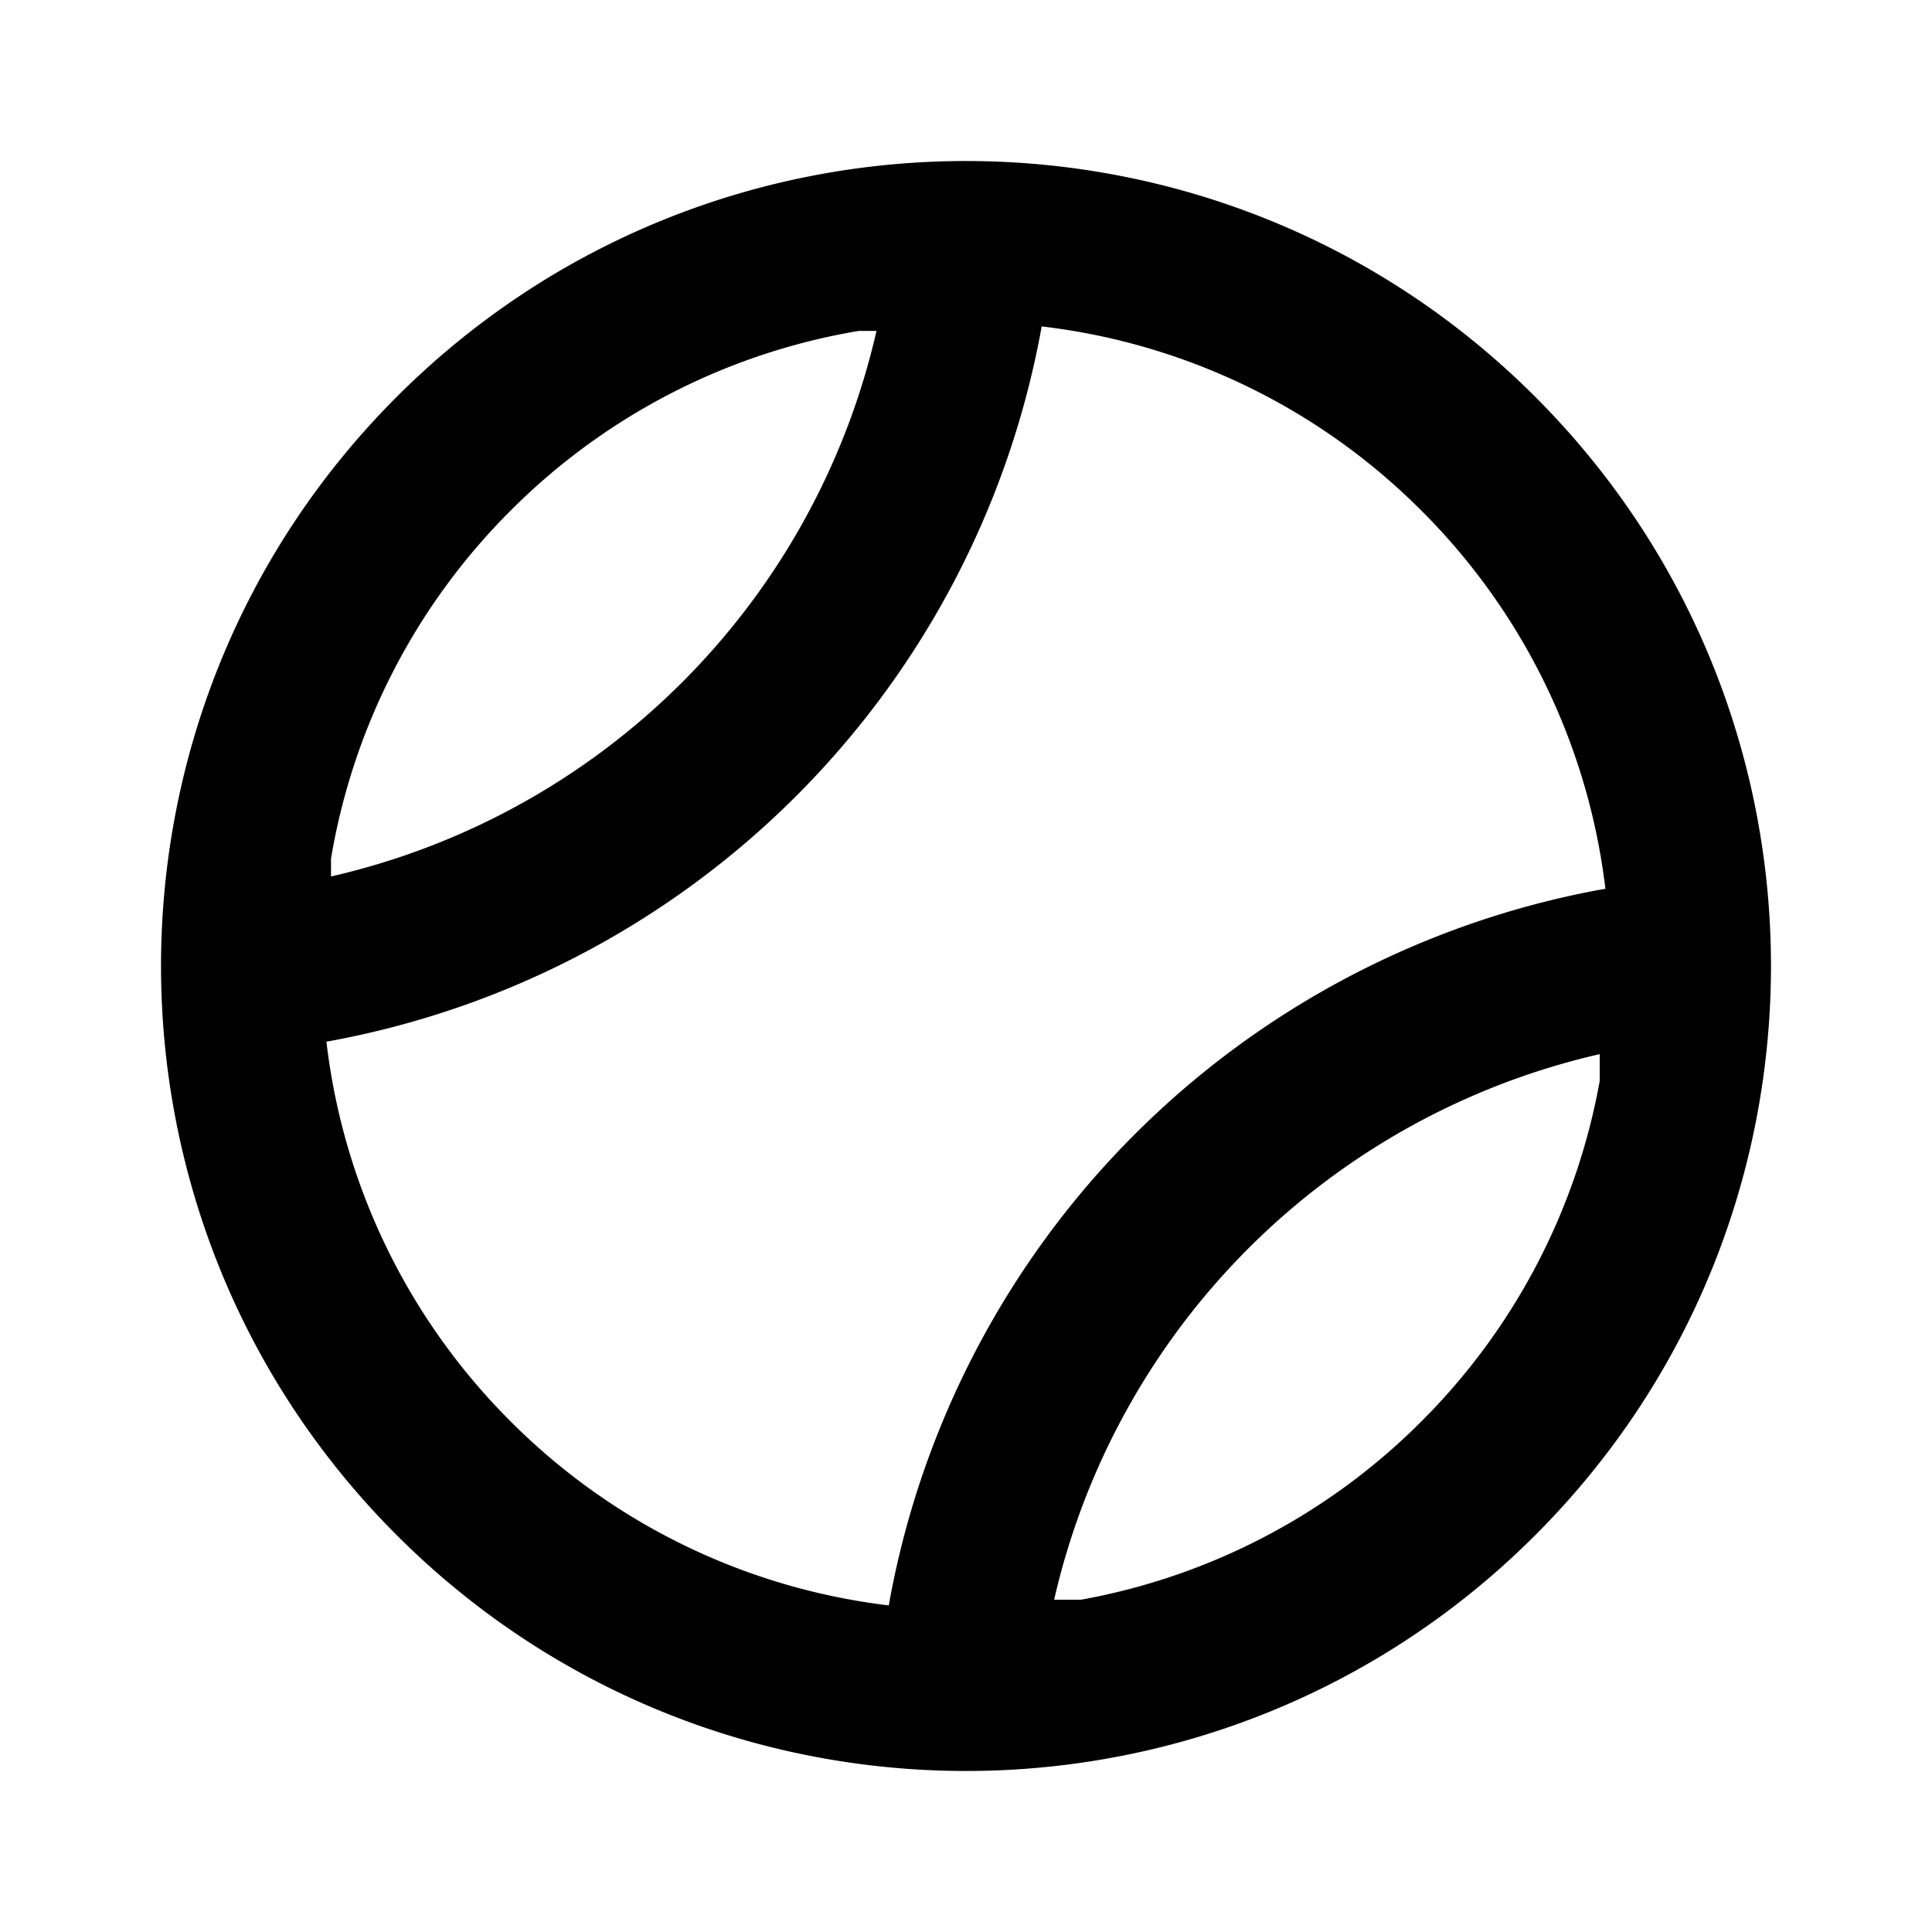 <svg width="24" height="24" fill="none" xmlns="http://www.w3.org/2000/svg"><path fill-rule="evenodd" clip-rule="evenodd" d="M19.071 19.071c3.905-3.905 3.905-10.237 0-14.142-3.905-3.905-10.237-3.905-14.142 0-3.905 3.905-3.905 10.237 0 14.142 3.905 3.905 10.237 3.905 14.142 0zm.872-8.03a7.966 7.966 0 00-2.286-4.698 7.966 7.966 0 00-4.717-2.288l-.01.056a11.011 11.011 0 01-8.819 8.819l-.056.01a7.966 7.966 0 002.288 4.717 7.966 7.966 0 004.698 2.286l.012-.07a11.011 11.011 0 018.819-8.82l.07-.012zm-.071 2.388v-.334a9.013 9.013 0 00-6.777 6.777h.334a7.964 7.964 0 004.228-2.215 7.963 7.963 0 002.215-4.228zm-15.76-2.54v-.223a7.963 7.963 0 012.231-4.323 7.964 7.964 0 014.323-2.232h.222a9.013 9.013 0 01-6.777 6.777z" fill="currentColor"/></svg>